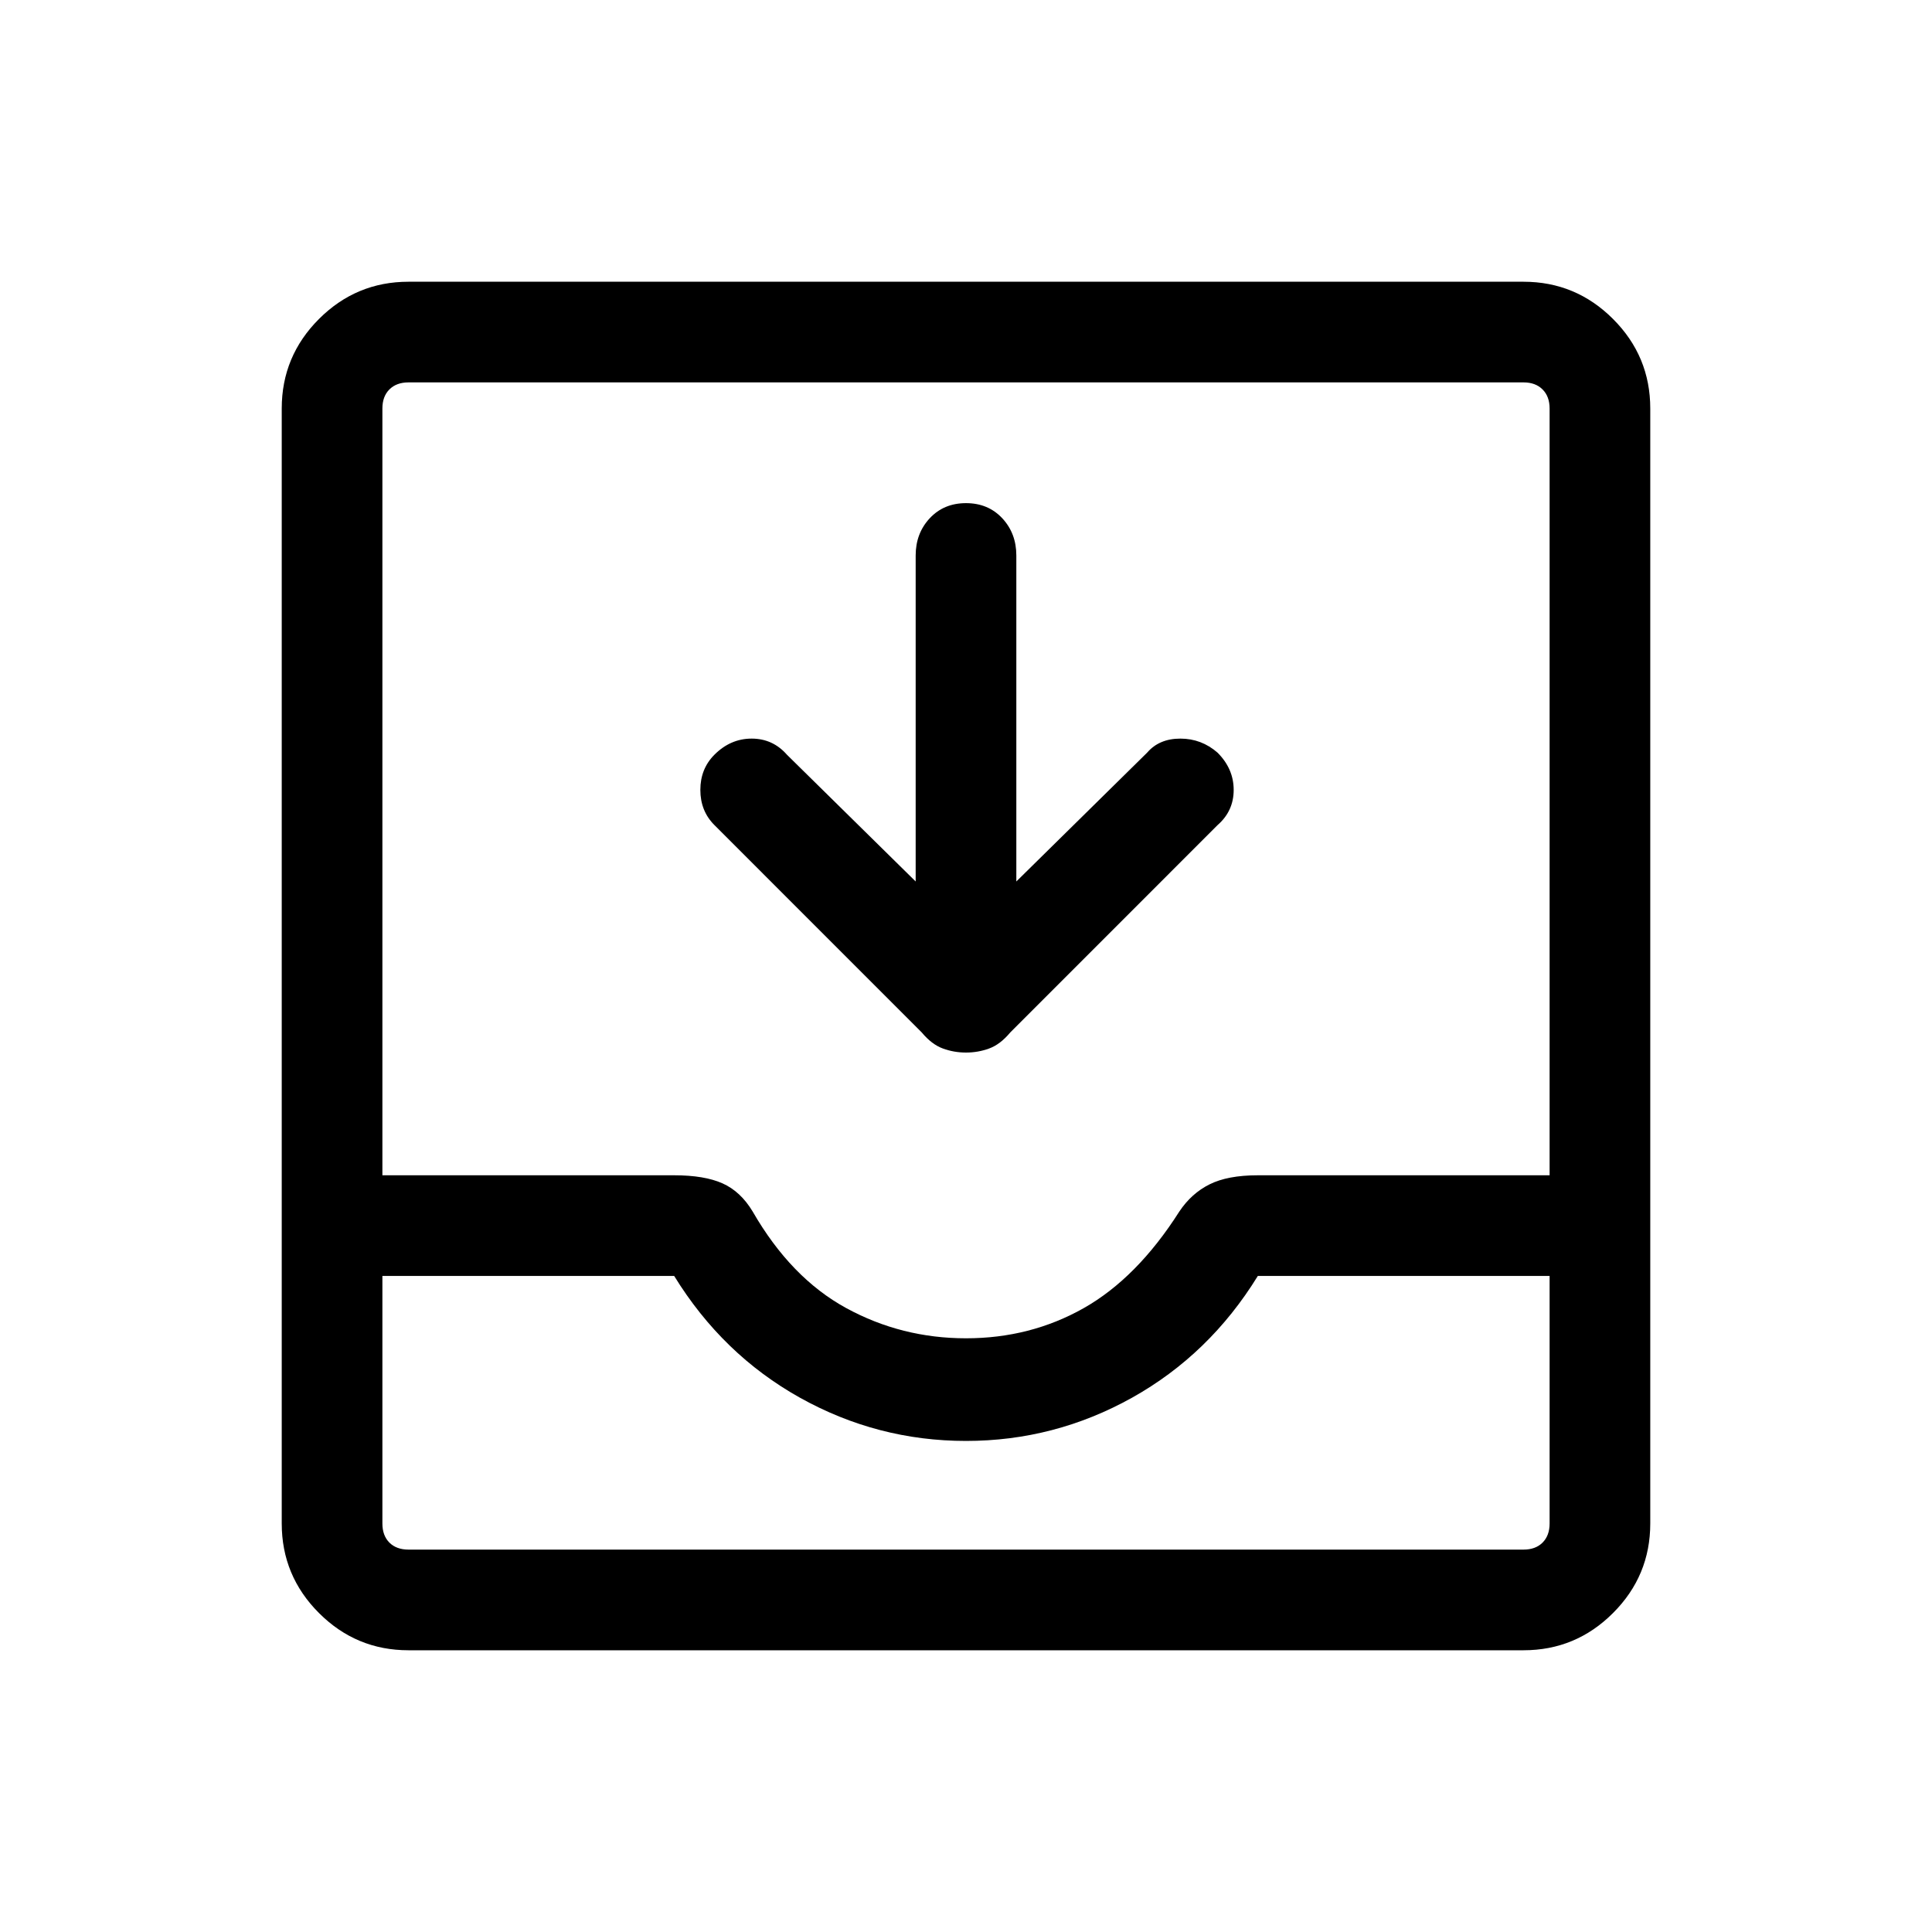 <svg xmlns="http://www.w3.org/2000/svg" height="40" width="40"><path d="M8.458 34.167q-1.083 0-1.854-.771-.771-.771-.771-1.854V8.458q0-1.083.771-1.854.771-.771 1.854-.771h23.084q1.083 0 1.854.771.771.771.771 1.854v23.084q0 1.083-.771 1.854-.771.771-1.854.771Zm0-2.084h23.084q.25 0 .395-.145.146-.146.146-.396v-5.125h-6.041q-1 1.625-2.604 2.521-1.605.895-3.438.895-1.833 0-3.438-.895-1.604-.896-2.604-2.521H7.917v5.125q0 .25.145.396.146.145.396.145ZM20 27.708q1.333 0 2.438-.625 1.104-.625 1.979-2 .25-.375.625-.562.375-.188 1-.188h6.041V8.458q0-.25-.146-.395-.145-.146-.395-.146H8.458q-.25 0-.396.146-.145.145-.145.395v15.875h6.041q.625 0 1 .167t.625.583q.792 1.375 1.938 2t2.479.625Zm0-5.916q-.25 0-.479-.084-.229-.083-.438-.333l-4.291-4.292q-.292-.291-.292-.729 0-.437.292-.729.333-.333.77-.333.438 0 .73.333l2.666 2.625V11.5q0-.458.292-.771.292-.312.75-.312t.75.312q.292.313.292.771v6.75l2.708-2.667q.25-.291.688-.291.437 0 .77.291.334.334.334.771 0 .438-.334.729l-4.291 4.292q-.209.25-.438.333-.229.084-.479.084ZM8.458 32.083h-.541 24.166-.541Z"/></svg>